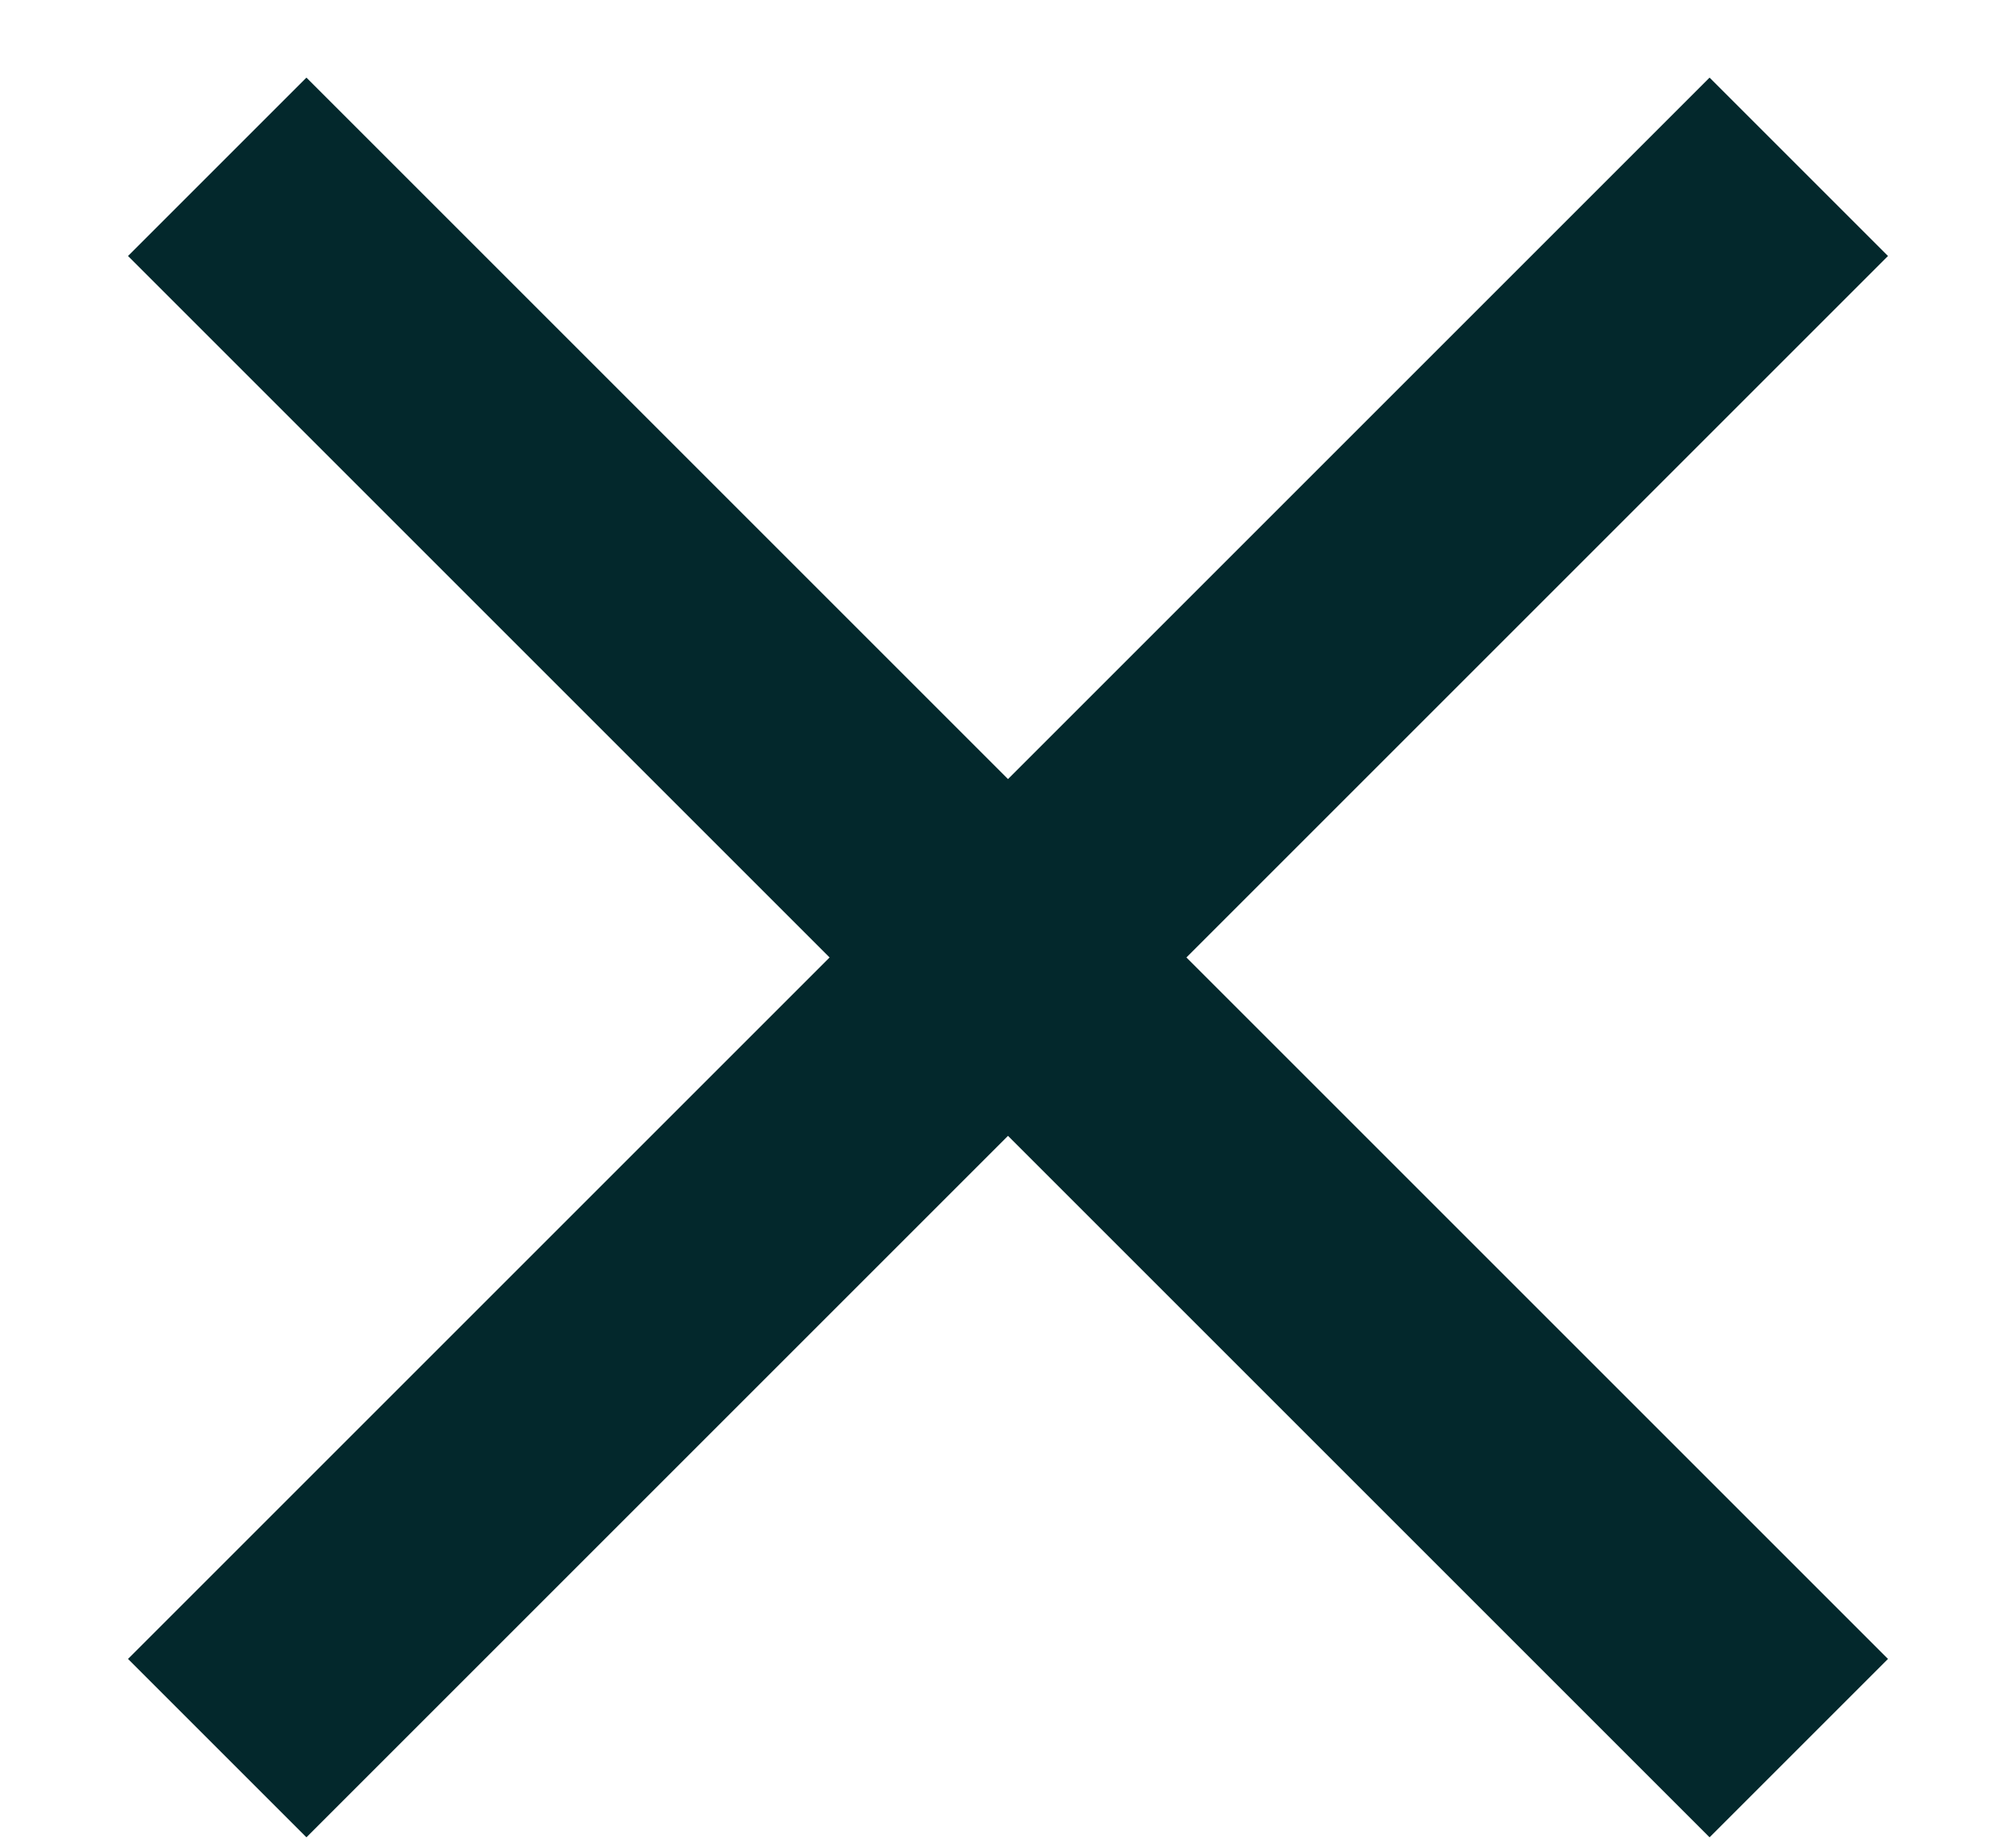 <?xml version="1.0" encoding="UTF-8"?>
<svg width="12px" height="11px" viewBox="0 0 12 11" version="1.1" xmlns="http://www.w3.org/2000/svg" xmlns:xlink="http://www.w3.org/1999/xlink">
    <!-- Generator: Sketch 48.2 (47327) - http://www.bohemiancoding.com/sketch -->
    <title>close - material</title>
    <desc>Created with Sketch.</desc>
    <defs></defs>
    <g id="COMMODITY-TABLET-/MENU" stroke="none" stroke-width="1" fill="none" fill-rule="evenodd" transform="translate(-736, -20)">
        <g id="MENU" transform="translate(538, 0)" fill="#03282C">
            <polygon id="close---material" points="209.238 21.524 205.062 25.7 209.238 29.876 208.176 30.938 204 26.762 199.824 30.938 198.762 29.876 202.938 25.7 198.762 21.524 199.824 20.462 204 24.638 208.176 20.462"></polygon>
        </g>
    </g>
</svg>